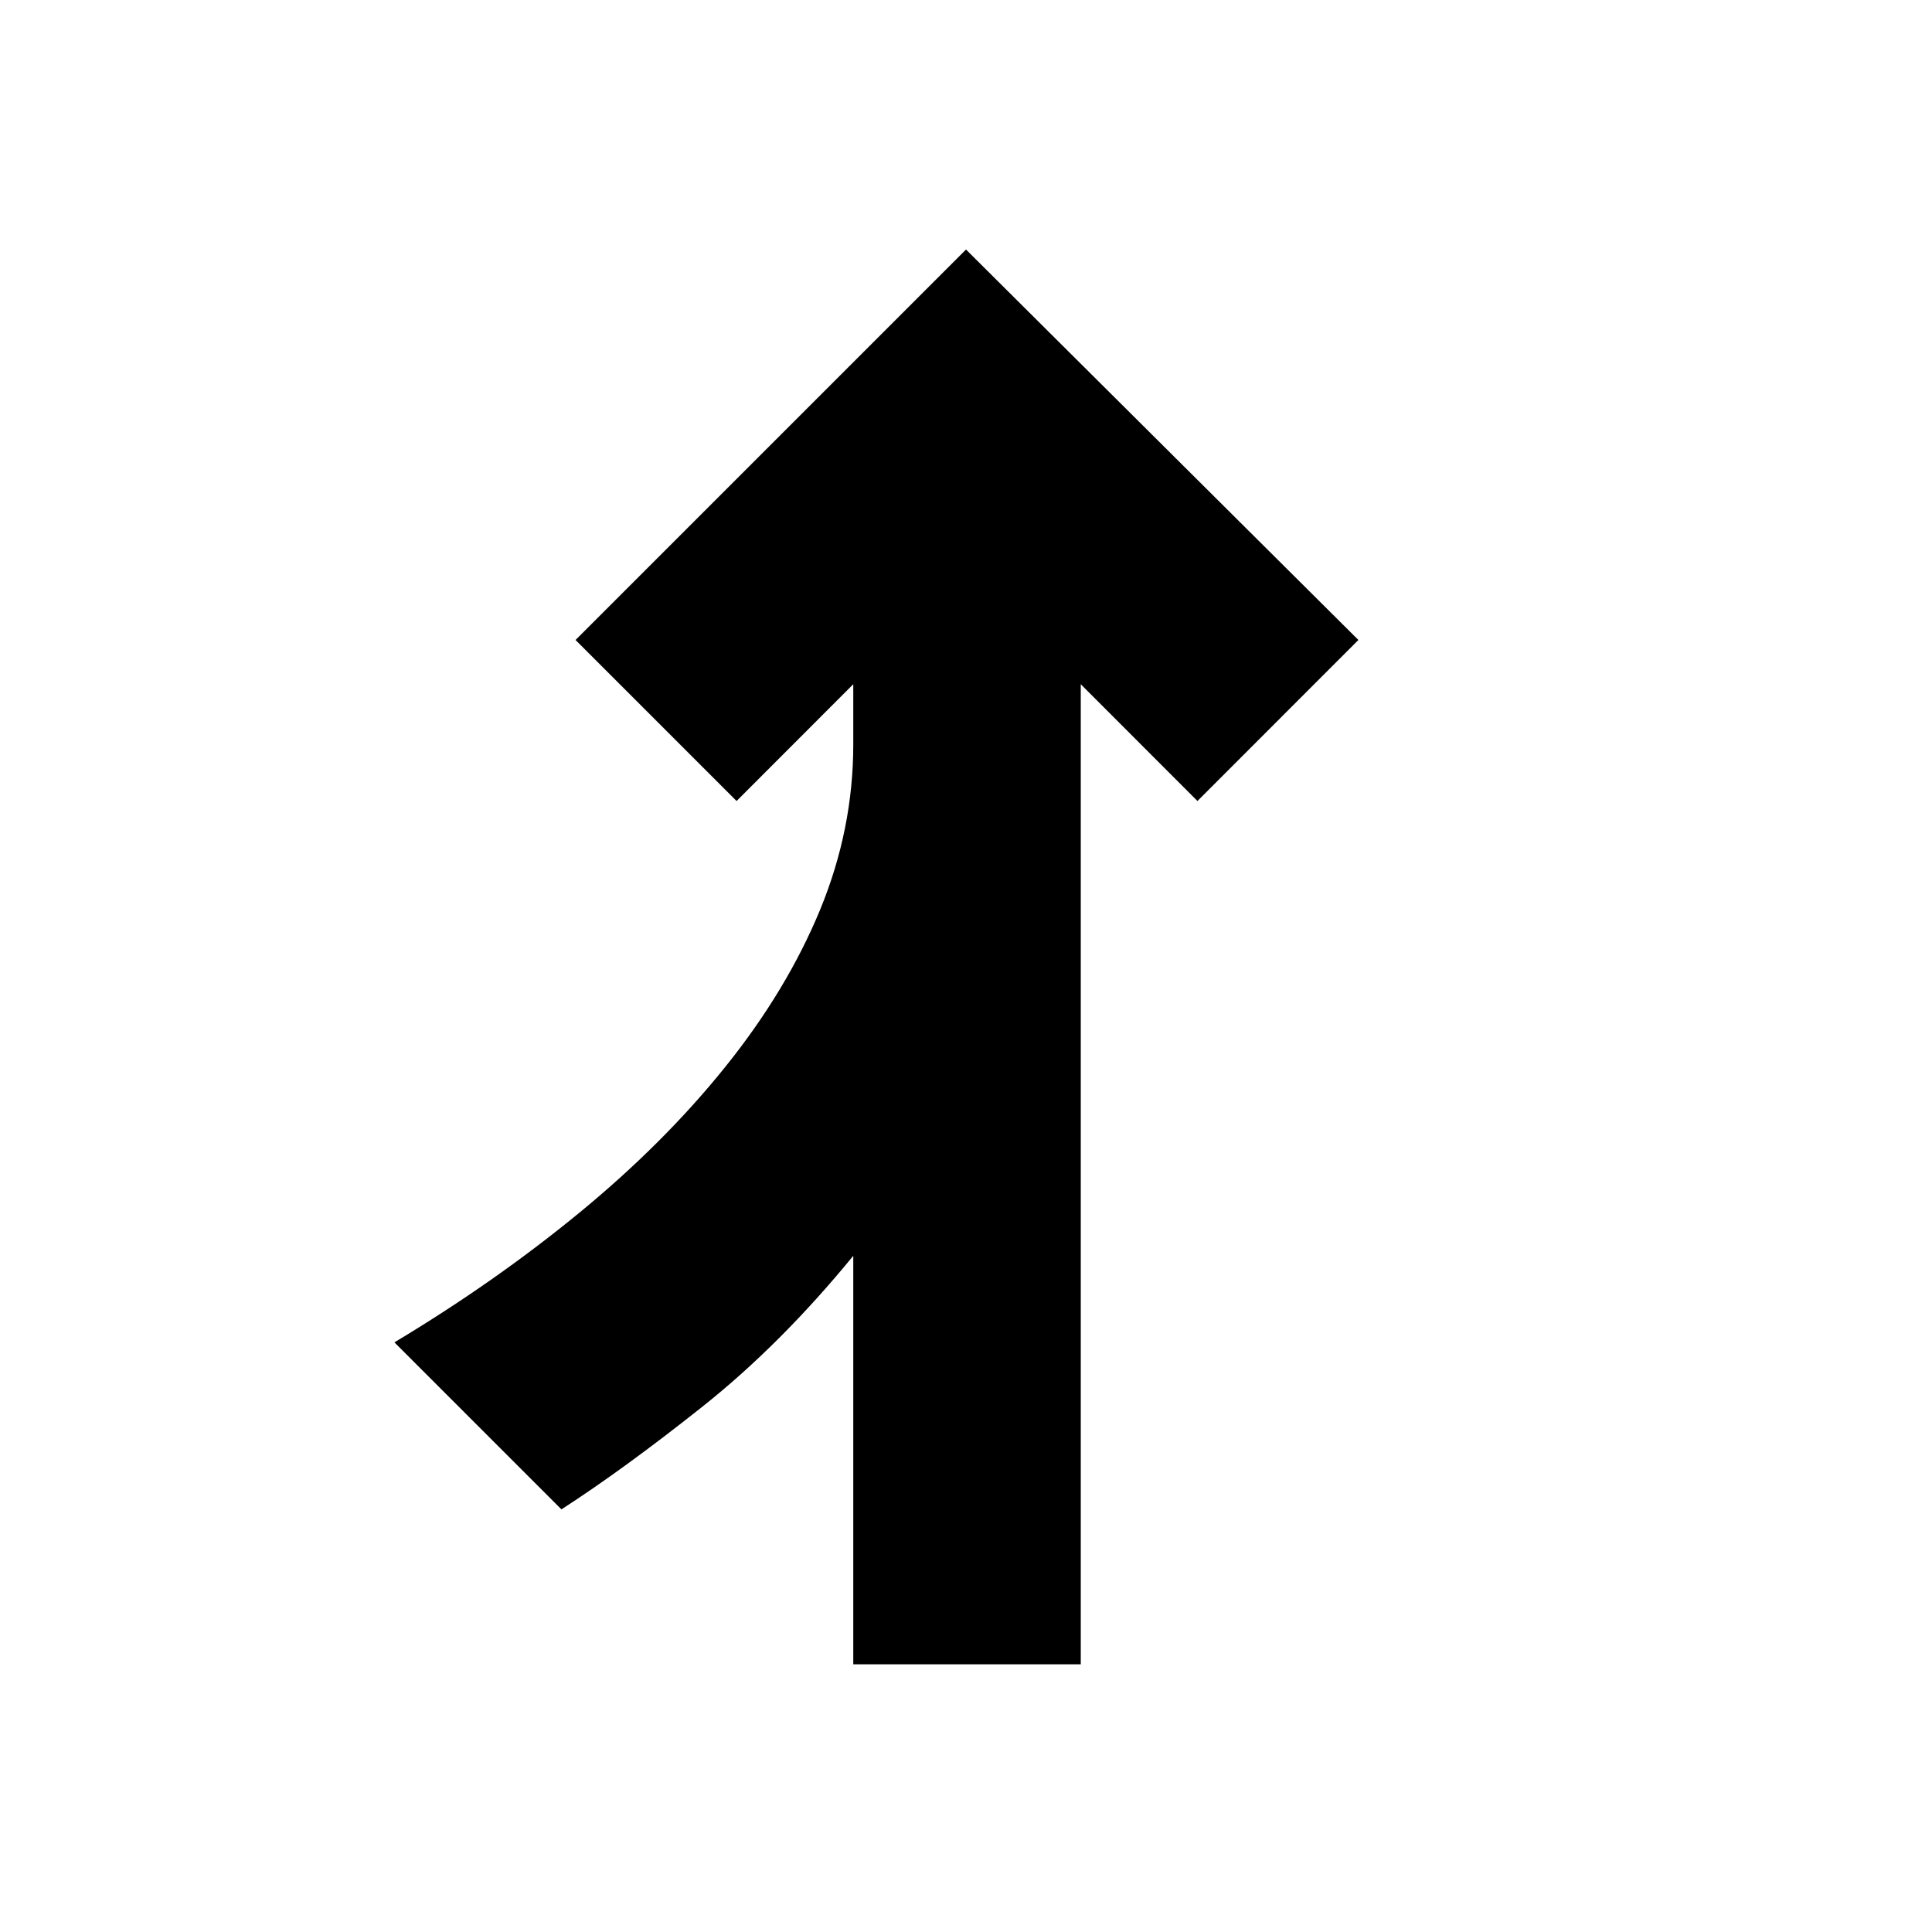 <svg xmlns="http://www.w3.org/2000/svg" height="20" width="20"><path d="M8.833 17.229V13q-.75.917-1.562 1.562-.813.646-1.459 1.063l-1.729-1.729Q5.125 13.271 6 12.552q.875-.719 1.51-1.51.636-.792.98-1.625.343-.834.343-1.709v-.625L7.625 8.292 5.958 6.625 10 2.583l4.062 4.042-1.666 1.667-1.208-1.209v10.146Z"/></svg>